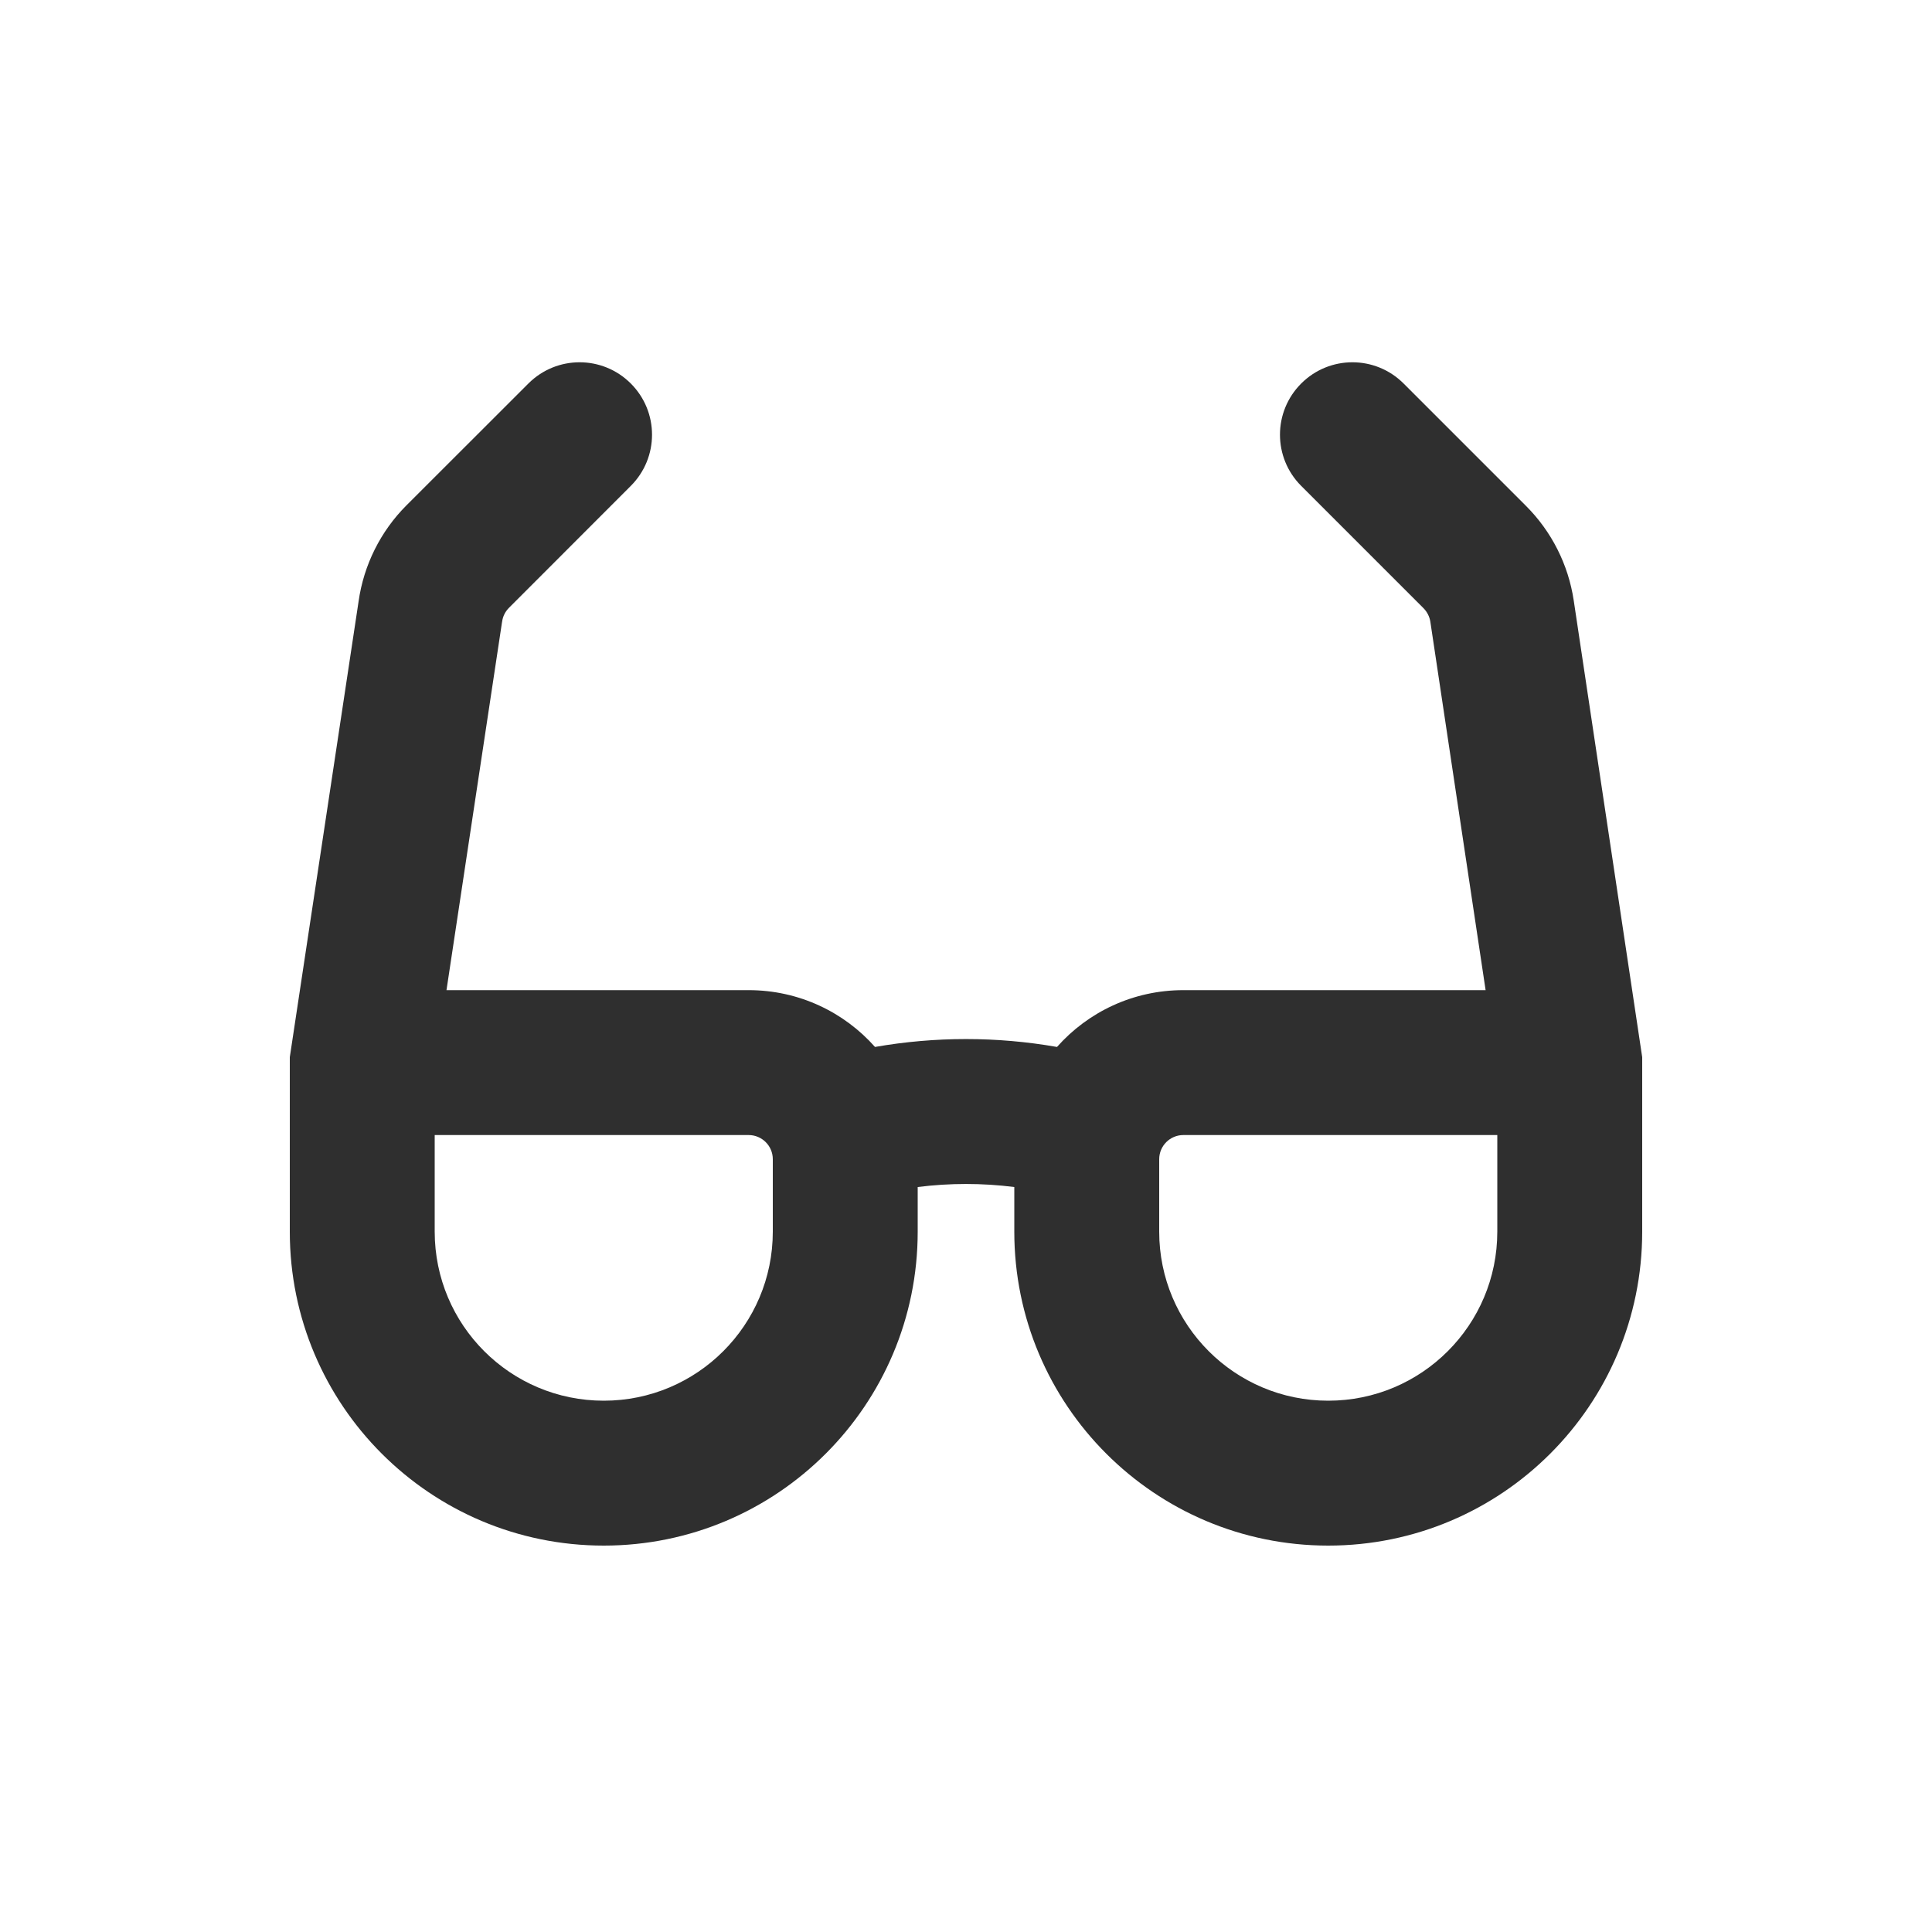 <svg width="20" height="20" viewBox="0 0 20 20" fill="none" xmlns="http://www.w3.org/2000/svg">
<g id="Eyeglasses">
<path id="Icon" fill-rule="evenodd" clip-rule="evenodd" d="M13.47 5.03C13.177 4.737 13.177 4.263 13.47 3.97C13.763 3.677 14.237 3.677 14.53 3.97L15.797 5.237C16.062 5.502 16.235 5.844 16.291 6.215L17 10.944V12.75C17 14.545 15.545 16 13.75 16C11.955 16 10.5 14.545 10.5 12.75V12.288C10.168 12.246 9.832 12.246 9.5 12.288V12.75C9.5 14.545 8.045 16 6.25 16C4.455 16 3 14.545 3 12.75V10.944L3.712 6.226C3.765 5.85 3.939 5.5 4.208 5.231L5.47 3.97C5.763 3.677 6.237 3.677 6.53 3.97C6.823 4.263 6.823 4.737 6.53 5.03L5.269 6.292C5.23 6.331 5.205 6.381 5.198 6.435L5.196 6.446L4.622 10.25L7.75 10.25C8.27 10.25 8.738 10.477 9.058 10.838C9.681 10.729 10.319 10.729 10.942 10.838C11.262 10.477 11.729 10.25 12.25 10.25L15.379 10.25L14.807 6.437C14.799 6.384 14.774 6.335 14.737 6.297L13.47 5.03ZM12.25 11.75L15.5 11.75V12.75C15.5 13.717 14.716 14.5 13.75 14.5C12.784 14.5 12 13.717 12 12.75V12C12 11.862 12.112 11.75 12.25 11.75ZM7.75 11.75L4.5 11.75V12.75C4.5 13.717 5.284 14.5 6.25 14.5C7.216 14.5 8 13.717 8 12.75V12C8 11.862 7.888 11.75 7.75 11.75Z" fill="#2F2F2F"/>
</g>
</svg>
